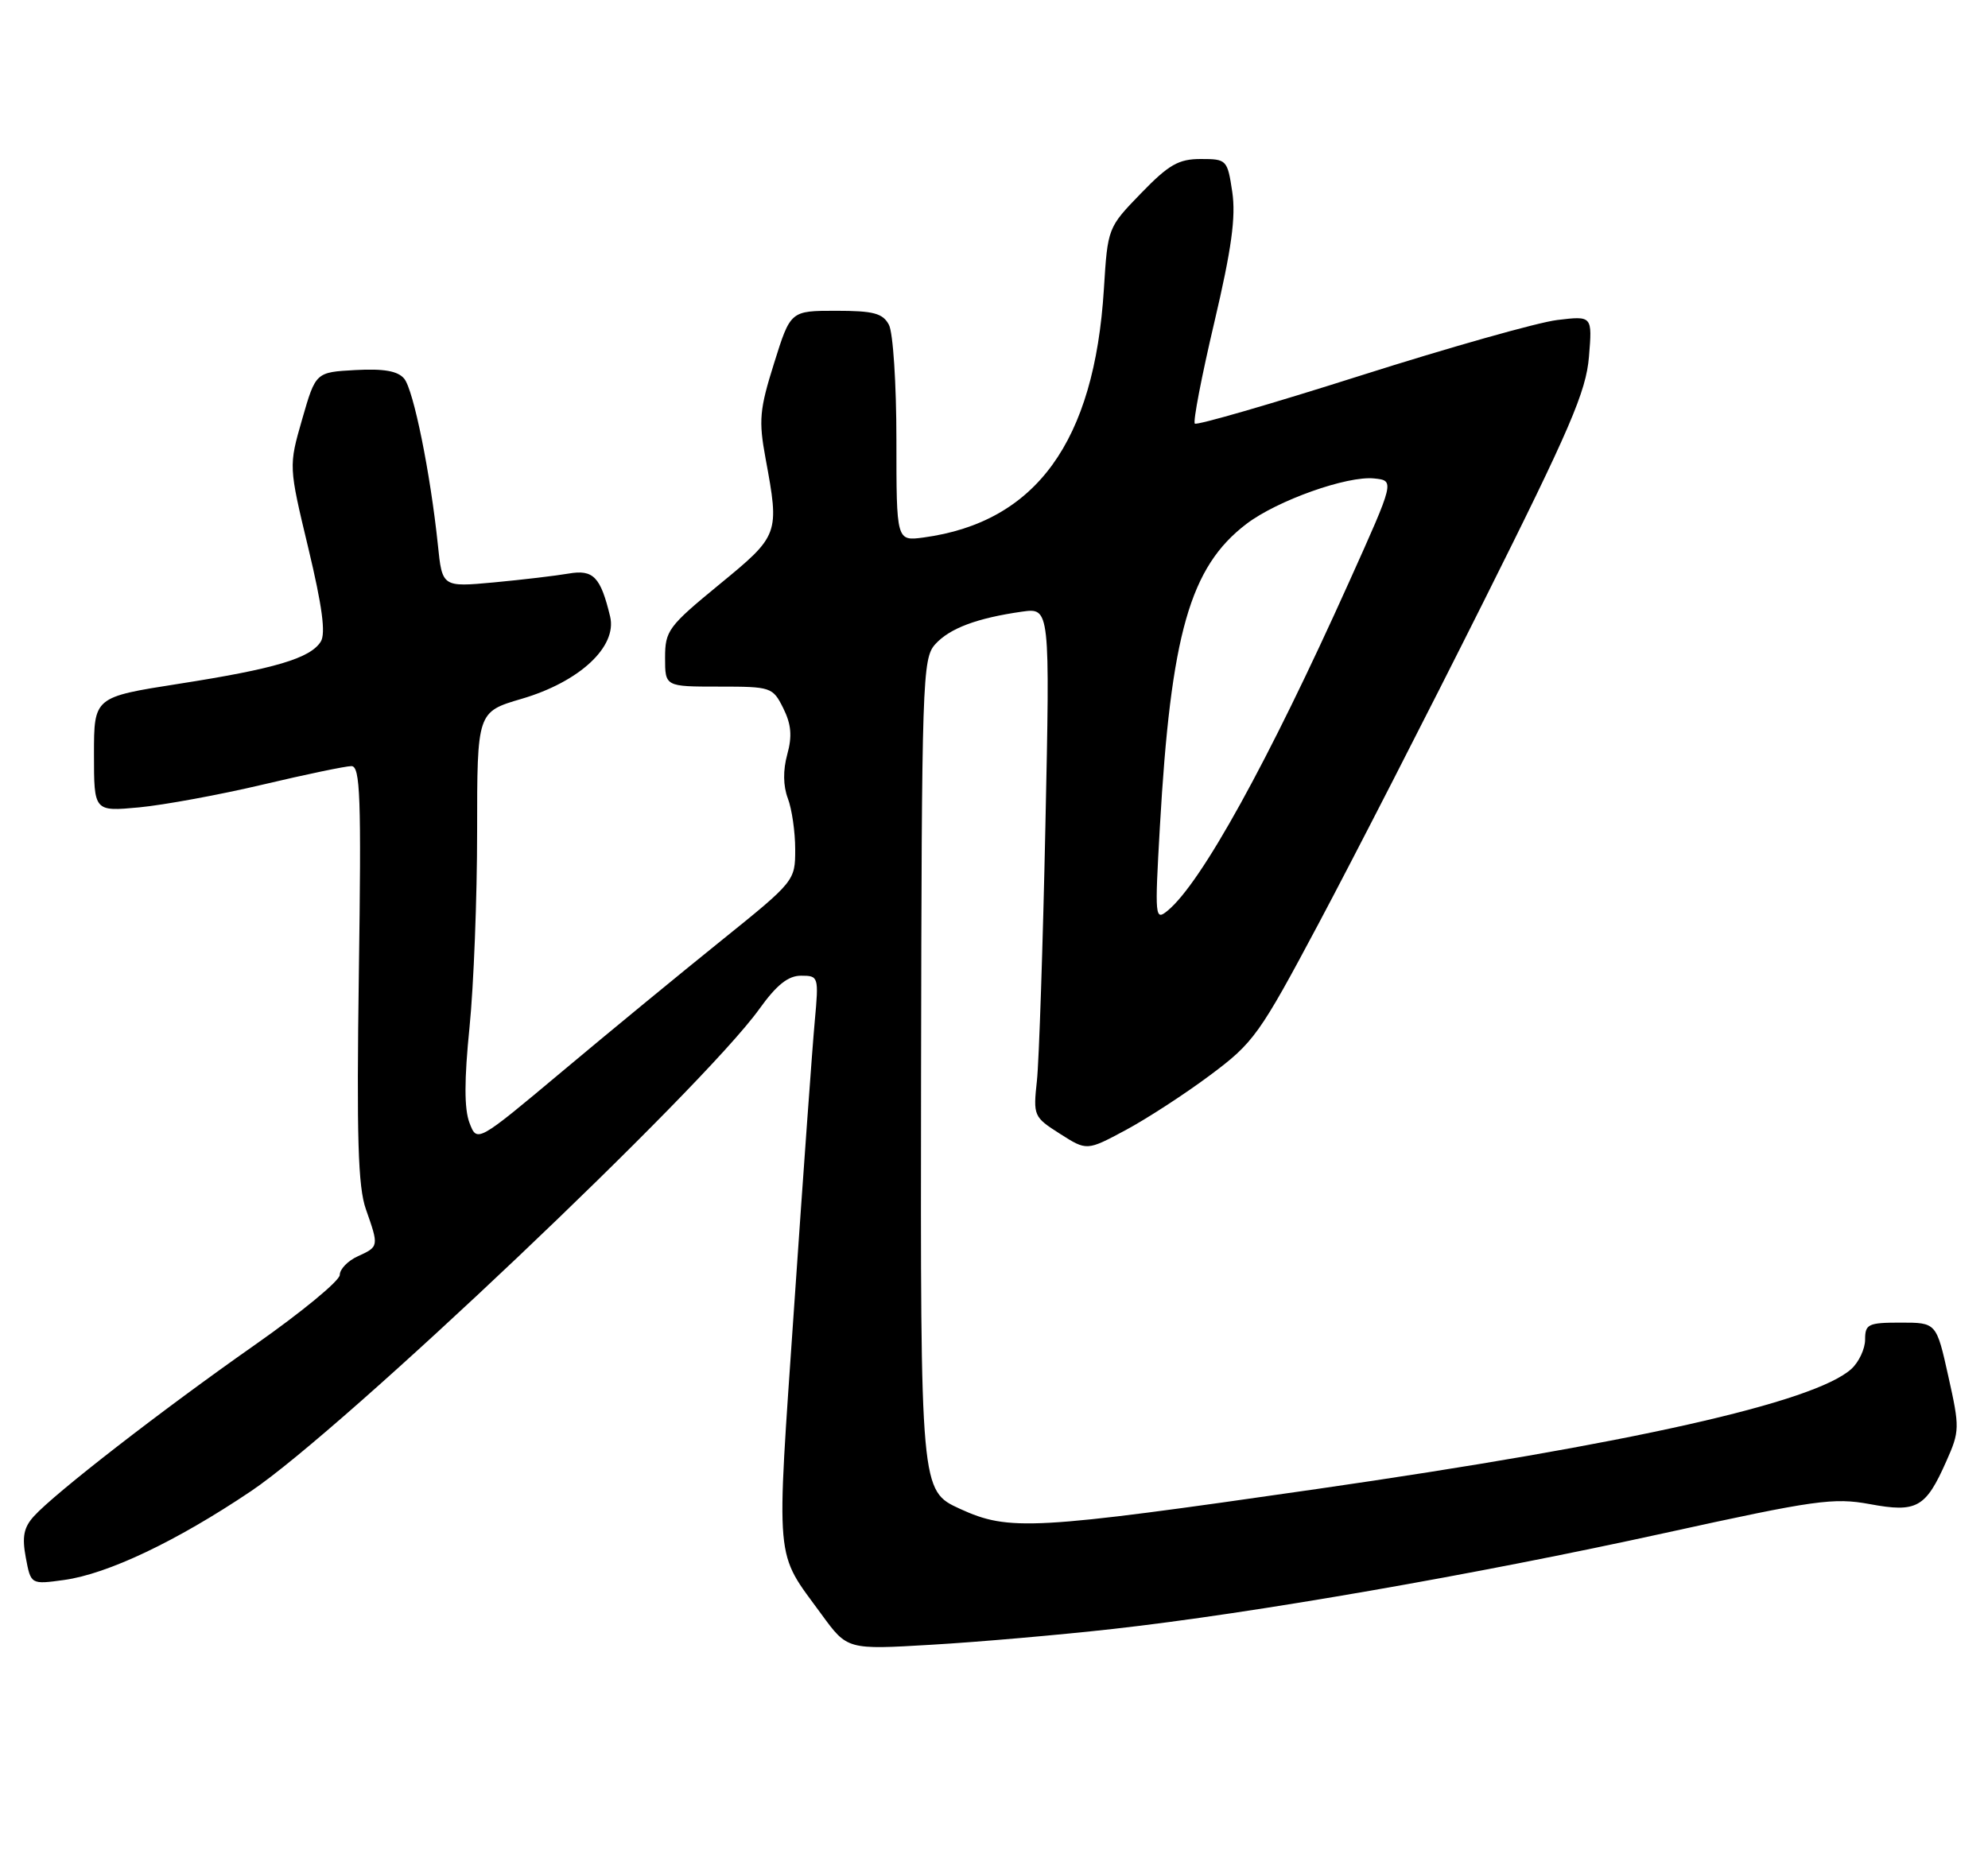 <?xml version="1.0" encoding="UTF-8" standalone="no"?>
<!DOCTYPE svg PUBLIC "-//W3C//DTD SVG 1.1//EN" "http://www.w3.org/Graphics/SVG/1.1/DTD/svg11.dtd" >
<svg xmlns="http://www.w3.org/2000/svg" xmlns:xlink="http://www.w3.org/1999/xlink" version="1.1" viewBox="0 0 275 256">
 <g >
 <path fill="currentColor"
d=" M 154.00 225.38 C 173.37 223.21 204.11 217.86 230.39 212.09 C 251.07 207.55 253.63 207.19 258.64 208.11 C 265.16 209.32 266.38 208.63 269.24 202.17 C 271.09 198.02 271.10 197.53 269.51 190.42 C 267.86 183.00 267.86 183.00 262.93 183.00 C 258.42 183.00 258.00 183.20 258.00 185.35 C 258.00 186.63 257.14 188.46 256.10 189.41 C 250.97 194.05 225.46 199.78 182.11 206.03 C 142.79 211.70 139.59 211.87 132.80 208.77 C 127.33 206.26 127.33 206.26 127.41 148.74 C 127.50 94.00 127.59 91.11 129.37 89.14 C 131.37 86.93 135.14 85.52 141.37 84.63 C 145.25 84.09 145.25 84.09 144.61 114.29 C 144.26 130.91 143.73 146.75 143.44 149.50 C 142.91 154.40 142.98 154.55 146.62 156.87 C 150.34 159.24 150.34 159.24 155.70 156.37 C 158.64 154.79 163.91 151.37 167.40 148.76 C 173.42 144.27 174.21 143.18 182.42 127.76 C 187.18 118.82 197.44 98.80 205.21 83.27 C 217.21 59.28 219.40 54.19 219.80 49.37 C 220.27 43.69 220.27 43.69 215.39 44.28 C 212.70 44.61 200.43 48.08 188.13 51.99 C 175.83 55.90 165.54 58.88 165.28 58.61 C 165.01 58.35 166.22 52.06 167.97 44.63 C 170.37 34.43 170.97 30.01 170.46 26.56 C 169.79 22.10 169.69 22.00 166.10 22.00 C 163.03 22.00 161.67 22.78 157.83 26.75 C 153.24 31.49 153.23 31.51 152.70 40.00 C 151.39 61.13 143.31 72.26 127.75 74.37 C 124.00 74.87 124.00 74.87 124.00 60.87 C 124.00 53.13 123.54 46.00 122.96 44.93 C 122.11 43.34 120.83 43.00 115.64 43.00 C 109.35 43.00 109.35 43.00 107.08 50.25 C 105.06 56.68 104.93 58.17 105.90 63.43 C 107.84 73.93 107.80 74.06 99.50 80.87 C 92.45 86.66 92.00 87.26 92.00 91.01 C 92.00 95.00 92.00 95.00 99.43 95.00 C 106.68 95.00 106.89 95.07 108.35 97.99 C 109.46 100.23 109.60 101.85 108.90 104.39 C 108.30 106.58 108.33 108.73 108.98 110.46 C 109.54 111.93 110.00 115.10 110.00 117.52 C 110.00 121.87 109.94 121.95 99.75 130.16 C 94.11 134.70 84.21 142.84 77.75 148.26 C 65.99 158.11 65.99 158.11 64.94 155.35 C 64.21 153.42 64.21 149.43 64.95 142.12 C 65.53 136.36 66.00 124.19 66.00 115.08 C 66.00 98.50 66.00 98.50 72.16 96.69 C 80.17 94.34 85.39 89.48 84.40 85.31 C 83.08 79.81 82.08 78.77 78.66 79.36 C 76.92 79.66 72.28 80.21 68.34 80.58 C 61.17 81.24 61.17 81.24 60.57 75.37 C 59.54 65.50 57.21 53.95 55.91 52.39 C 55.03 51.33 53.10 50.99 49.18 51.20 C 43.67 51.50 43.67 51.50 41.80 58.00 C 39.93 64.50 39.93 64.50 42.65 75.84 C 44.58 83.91 45.08 87.65 44.37 88.78 C 42.91 91.09 38.01 92.54 24.75 94.61 C 13.00 96.45 13.00 96.45 13.00 104.37 C 13.00 112.29 13.00 112.29 19.25 111.71 C 22.69 111.38 30.38 109.97 36.34 108.56 C 42.30 107.15 47.82 106.00 48.61 106.00 C 49.84 106.00 49.99 110.24 49.64 134.70 C 49.32 157.41 49.52 164.23 50.62 167.33 C 52.42 172.45 52.42 172.49 49.50 173.82 C 48.12 174.44 47.00 175.61 47.00 176.40 C 47.00 177.20 41.71 181.56 35.25 186.09 C 22.47 195.05 7.57 206.60 4.69 209.79 C 3.28 211.34 3.03 212.64 3.57 215.52 C 4.27 219.24 4.27 219.24 8.86 218.61 C 14.88 217.78 24.41 213.26 34.72 206.32 C 47.40 197.80 97.11 150.63 105.02 139.63 C 107.43 136.27 109.02 135.00 110.81 135.00 C 113.23 135.00 113.27 135.12 112.71 141.25 C 112.39 144.69 111.11 162.43 109.86 180.68 C 107.36 217.16 107.11 214.41 113.65 223.38 C 117.21 228.26 117.21 228.26 128.85 227.57 C 135.26 227.20 146.57 226.21 154.00 225.38 Z  M 160.44 114.50 C 161.96 87.71 164.60 78.45 172.42 72.49 C 176.67 69.25 186.37 65.80 190.10 66.20 C 192.93 66.50 192.93 66.50 186.63 80.50 C 175.42 105.43 166.17 122.17 161.52 126.00 C 159.77 127.44 159.73 126.99 160.44 114.50 Z "/>
</g>
</svg>